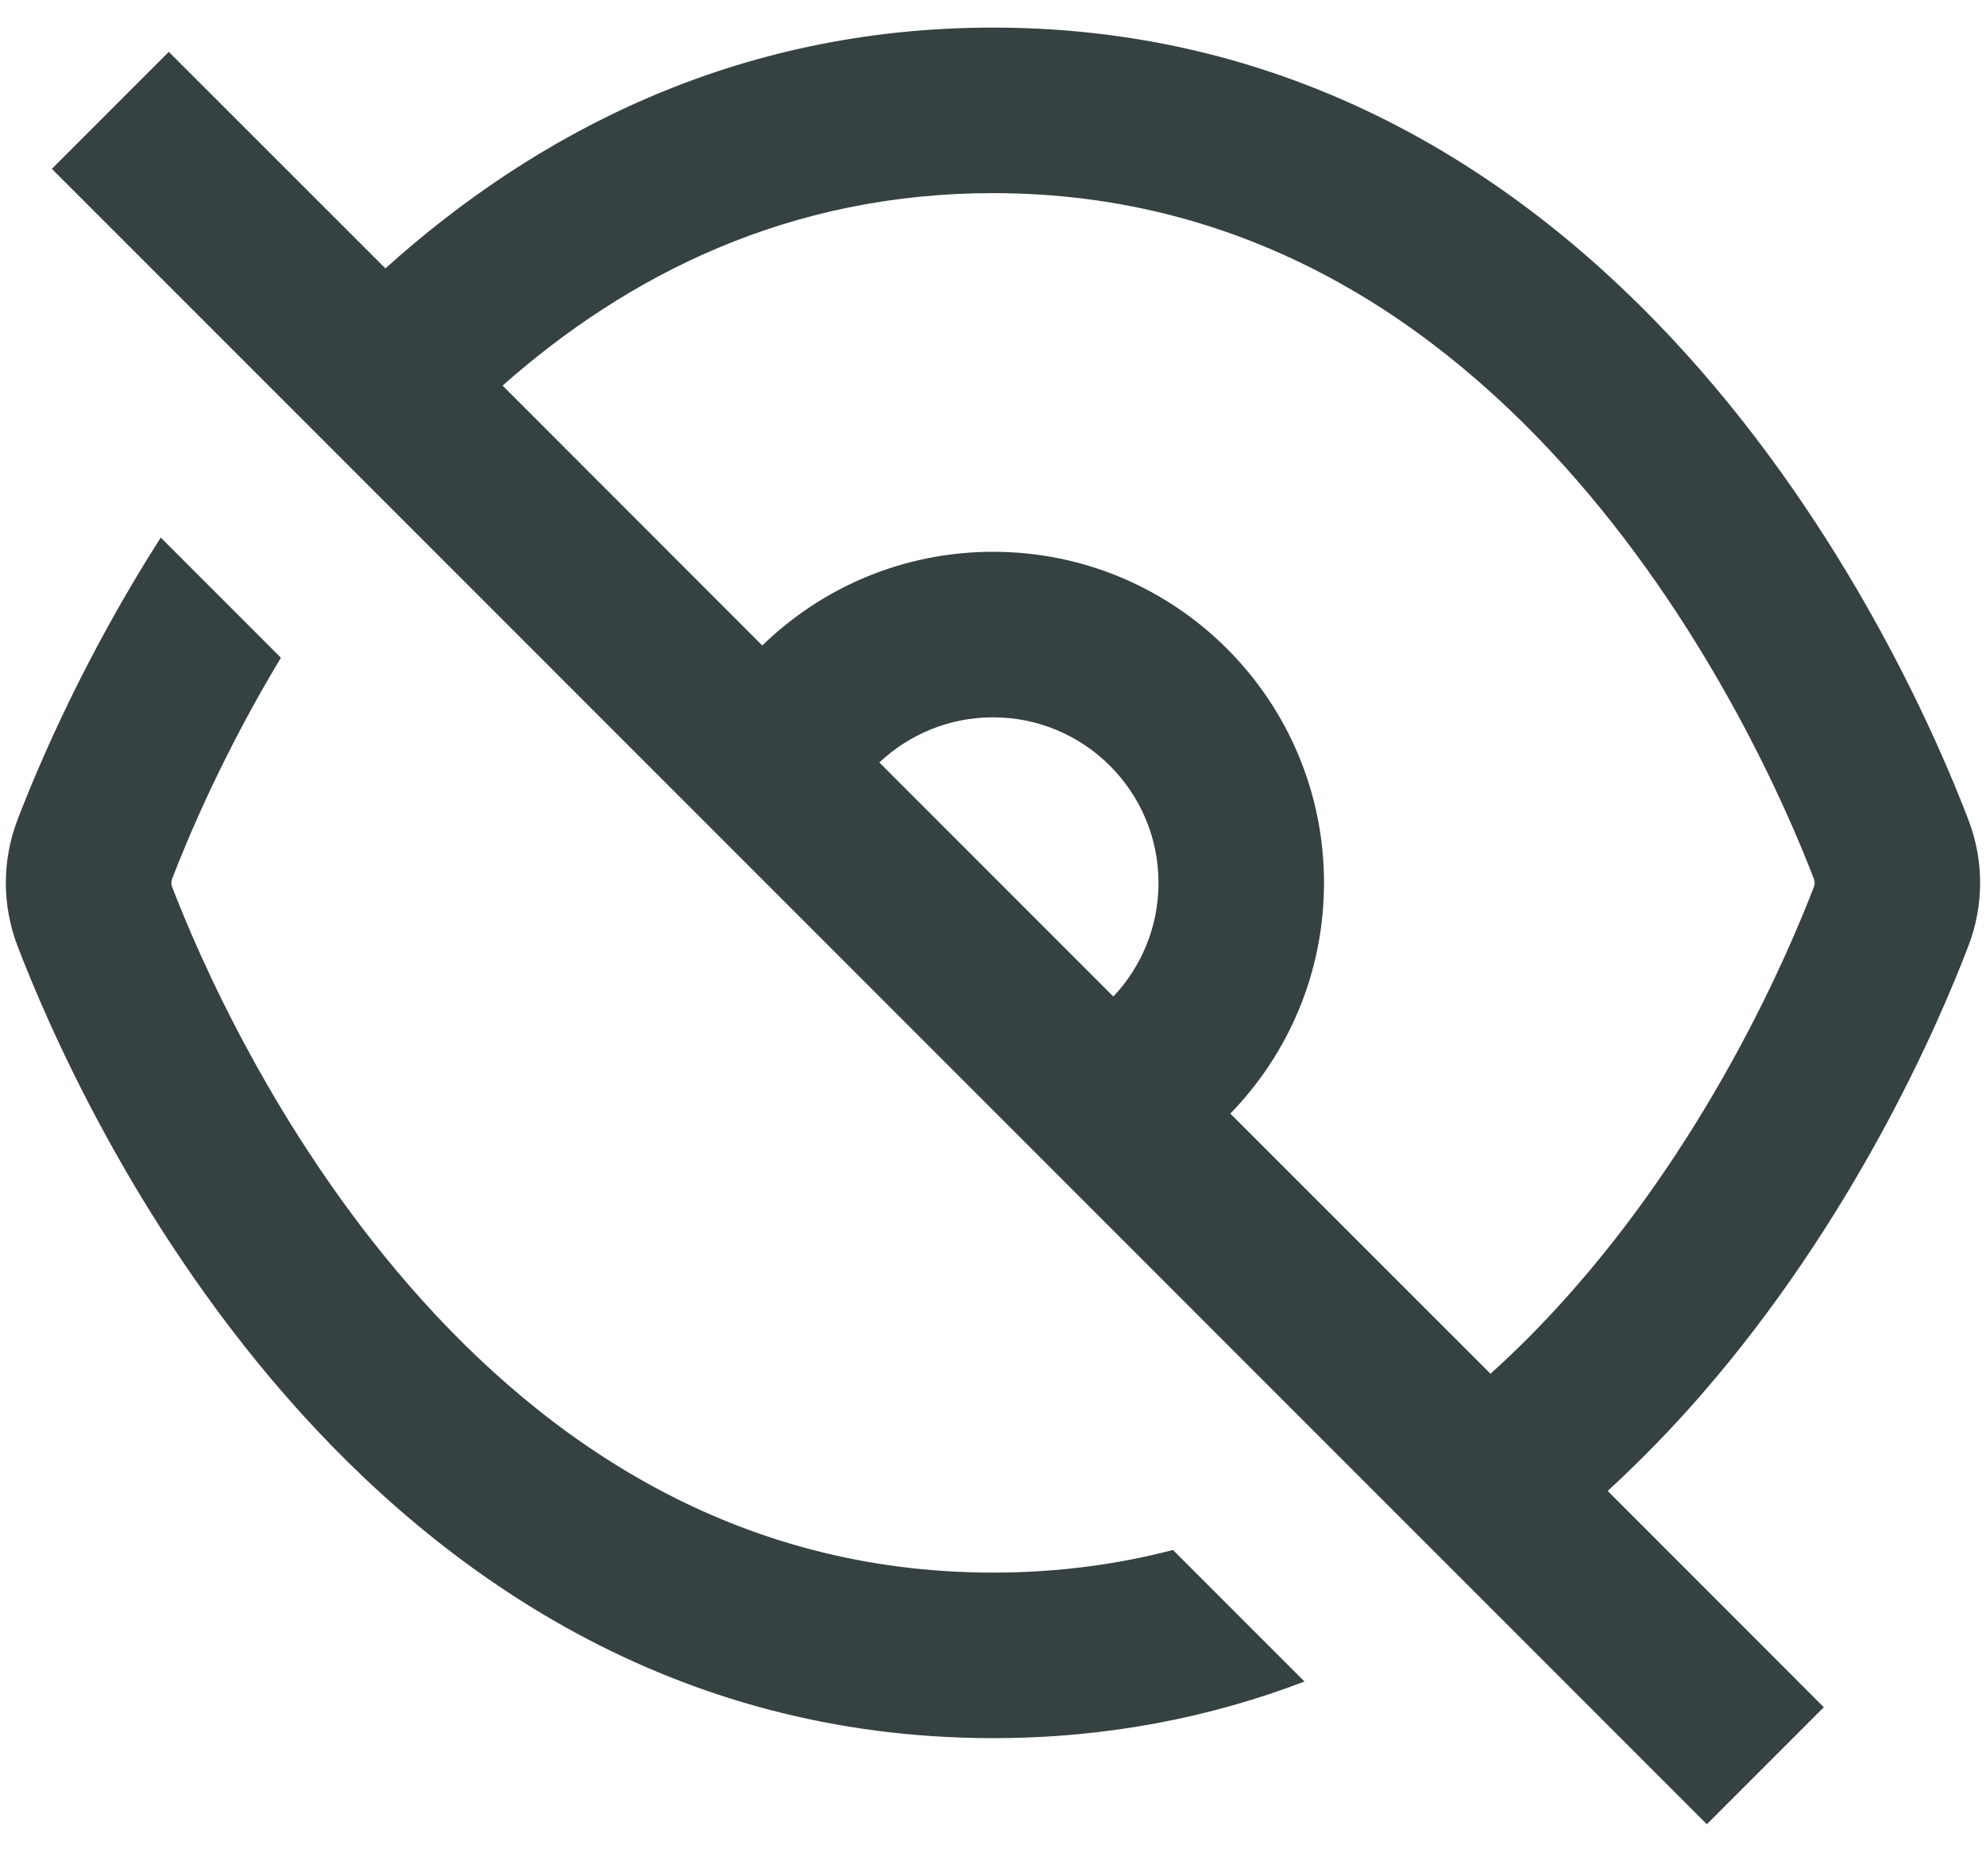 <svg width="18" height="17" viewBox="0 0 18 17" fill="none" xmlns="http://www.w3.org/2000/svg">
<path fill-rule="evenodd" clip-rule="evenodd" d="M14.571 13.51C14.874 13.232 15.154 12.942 15.411 12.648C16.808 11.046 17.57 9.28 17.841 8.57C17.982 8.202 17.982 7.798 17.841 7.43C17.57 6.72 16.808 4.954 15.411 3.352C14.007 1.743 11.91 0.25 9 0.25C6.659 0.25 4.844 1.217 3.493 2.432L1.53 0.47L0.47 1.53L15.47 16.53L16.53 15.47L14.571 13.51ZM13.509 12.448C13.786 12.199 14.043 11.934 14.281 11.661C15.513 10.249 16.198 8.667 16.441 8.034C16.449 8.012 16.449 7.988 16.441 7.966C16.198 7.333 15.513 5.751 14.281 4.339C13.055 2.935 11.338 1.75 9 1.75C7.151 1.75 5.691 2.49 4.555 3.494L6.909 5.849C7.45 5.323 8.187 5 9 5C10.657 5 12 6.343 12 8C12 8.813 11.677 9.55 11.151 10.091L13.509 12.448ZM10.091 9.03L7.97 6.909C8.239 6.656 8.601 6.5 9 6.5C9.828 6.5 10.5 7.172 10.5 8C10.5 8.399 10.344 8.761 10.091 9.03Z" fill="#364141"/>
<path d="M1.559 7.966C1.71 7.573 2.03 6.816 2.546 5.96L1.457 4.871C0.762 5.958 0.345 6.943 0.158 7.43C0.018 7.798 0.018 8.202 0.158 8.57C0.43 9.28 1.191 11.046 2.589 12.648C3.993 14.257 6.09 15.75 9 15.75C10.044 15.75 10.983 15.558 11.823 15.237L10.631 14.045C10.124 14.177 9.581 14.25 9 14.25C6.662 14.25 4.945 13.066 3.719 11.661C2.487 10.249 1.802 8.667 1.559 8.034C1.551 8.012 1.551 7.988 1.559 7.966Z" fill="#364141"/>
</svg>
